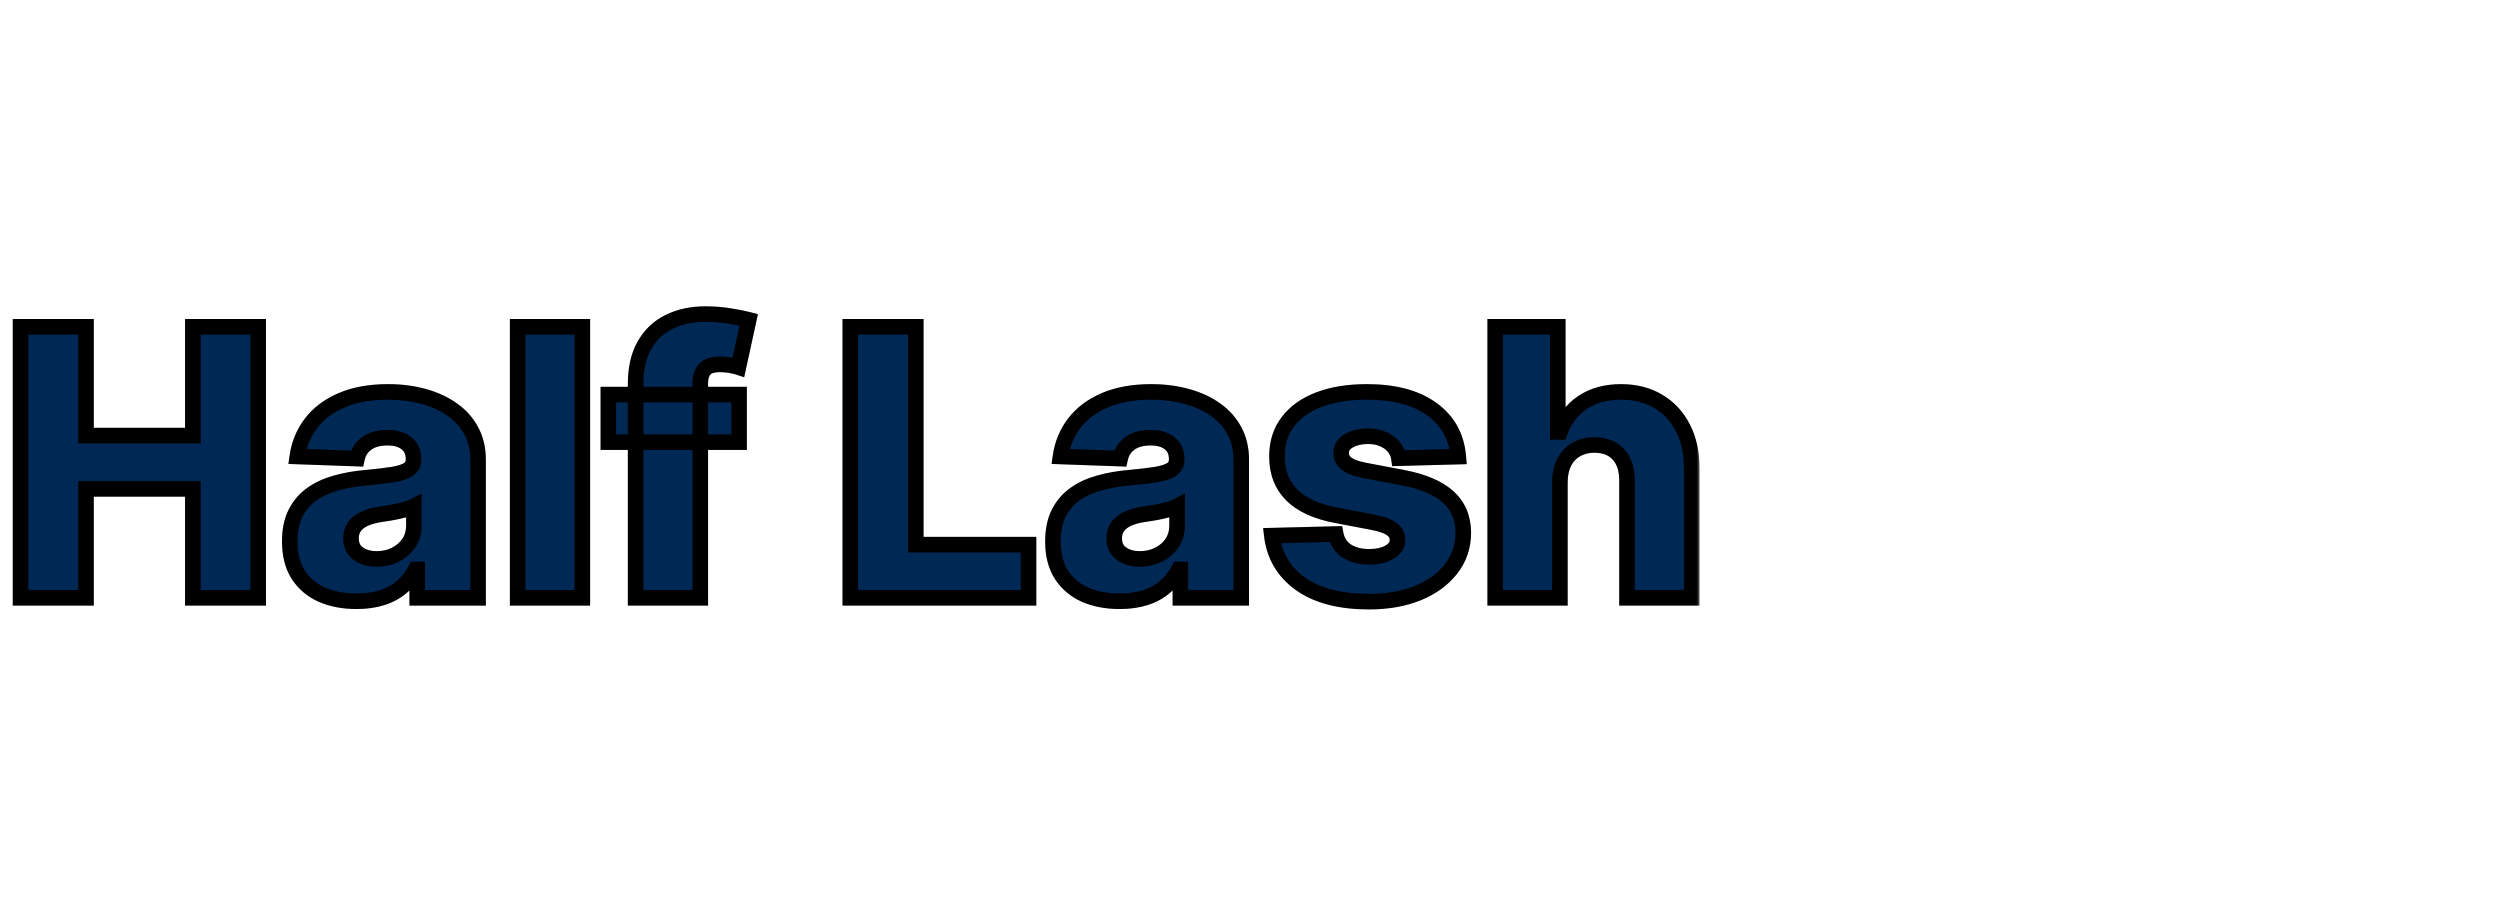 <svg width="322" height="117" viewBox="0 0 322 117" fill="none" xmlns="http://www.w3.org/2000/svg">
<g clip-path="url(#clip0_122_30)">
<rect width="322" height="117" fill="white"/>
<g filter="url(#filter0_dd_122_30)">
<mask id="path-1-outside-1_122_30" maskUnits="userSpaceOnUse" x="1" y="31" width="218" height="40" fill="black">
<rect fill="white" x="1" y="31" width="218" height="40"/>
<path d="M2.642 69V34.091H11.079V48.102H24.835V34.091H33.256V69H24.835V54.972H11.079V69H2.642ZM45.929 69.443C44.258 69.443 42.776 69.165 41.48 68.608C40.196 68.04 39.179 67.188 38.429 66.051C37.69 64.903 37.321 63.466 37.321 61.739C37.321 60.284 37.577 59.057 38.088 58.057C38.599 57.057 39.304 56.244 40.202 55.619C41.099 54.994 42.133 54.523 43.304 54.205C44.474 53.875 45.724 53.653 47.054 53.54C48.543 53.403 49.742 53.261 50.651 53.114C51.56 52.955 52.219 52.733 52.628 52.449C53.048 52.153 53.258 51.739 53.258 51.205V51.119C53.258 50.244 52.957 49.568 52.355 49.091C51.753 48.614 50.94 48.375 49.918 48.375C48.815 48.375 47.929 48.614 47.258 49.091C46.588 49.568 46.162 50.227 45.98 51.068L38.293 50.795C38.52 49.205 39.105 47.784 40.048 46.534C41.003 45.273 42.31 44.284 43.969 43.568C45.639 42.841 47.645 42.477 49.986 42.477C51.656 42.477 53.196 42.676 54.605 43.074C56.014 43.46 57.242 44.028 58.287 44.778C59.332 45.517 60.139 46.426 60.707 47.506C61.287 48.585 61.577 49.818 61.577 51.205V69H53.736V65.352H53.531C53.065 66.239 52.469 66.989 51.742 67.602C51.026 68.216 50.179 68.676 49.202 68.983C48.236 69.29 47.145 69.443 45.929 69.443ZM48.503 63.989C49.401 63.989 50.207 63.807 50.923 63.443C51.651 63.08 52.23 62.58 52.662 61.943C53.094 61.295 53.31 60.545 53.31 59.693V57.205C53.071 57.33 52.781 57.443 52.44 57.545C52.111 57.648 51.747 57.744 51.349 57.835C50.952 57.926 50.543 58.006 50.122 58.074C49.702 58.142 49.298 58.205 48.912 58.261C48.128 58.386 47.457 58.58 46.901 58.841C46.355 59.102 45.935 59.443 45.639 59.864C45.355 60.273 45.213 60.761 45.213 61.33C45.213 62.193 45.52 62.852 46.133 63.307C46.758 63.761 47.548 63.989 48.503 63.989ZM75.008 34.091V69H66.673V34.091H75.008ZM95.195 42.818V48.955H78.354V42.818H95.195ZM81.865 69V41.489C81.865 39.466 82.246 37.79 83.007 36.46C83.769 35.119 84.825 34.119 86.178 33.46C87.53 32.79 89.092 32.455 90.865 32.455C92.024 32.455 93.115 32.545 94.138 32.727C95.172 32.898 95.939 33.051 96.439 33.188L95.109 39.29C94.803 39.188 94.428 39.102 93.984 39.034C93.553 38.966 93.144 38.932 92.757 38.932C91.78 38.932 91.109 39.148 90.746 39.58C90.382 40.011 90.2 40.602 90.2 41.352V69H81.865ZM109.517 69V34.091H117.955V62.148H132.477V69H109.517ZM144.226 69.443C142.555 69.443 141.072 69.165 139.777 68.608C138.493 68.04 137.476 67.188 136.726 66.051C135.987 64.903 135.618 63.466 135.618 61.739C135.618 60.284 135.874 59.057 136.385 58.057C136.896 57.057 137.601 56.244 138.499 55.619C139.396 54.994 140.43 54.523 141.601 54.205C142.771 53.875 144.021 53.653 145.351 53.54C146.839 53.403 148.038 53.261 148.947 53.114C149.857 52.955 150.516 52.733 150.925 52.449C151.345 52.153 151.555 51.739 151.555 51.205V51.119C151.555 50.244 151.254 49.568 150.652 49.091C150.05 48.614 149.237 48.375 148.214 48.375C147.112 48.375 146.226 48.614 145.555 49.091C144.885 49.568 144.459 50.227 144.277 51.068L136.589 50.795C136.817 49.205 137.402 47.784 138.345 46.534C139.3 45.273 140.607 44.284 142.266 43.568C143.936 42.841 145.942 42.477 148.283 42.477C149.953 42.477 151.493 42.676 152.902 43.074C154.311 43.46 155.538 44.028 156.584 44.778C157.629 45.517 158.436 46.426 159.004 47.506C159.584 48.585 159.874 49.818 159.874 51.205V69H152.033V65.352H151.828C151.362 66.239 150.766 66.989 150.038 67.602C149.322 68.216 148.476 68.676 147.499 68.983C146.533 69.29 145.442 69.443 144.226 69.443ZM146.8 63.989C147.697 63.989 148.504 63.807 149.22 63.443C149.947 63.08 150.527 62.58 150.959 61.943C151.391 61.295 151.607 60.545 151.607 59.693V57.205C151.368 57.33 151.078 57.443 150.737 57.545C150.408 57.648 150.044 57.744 149.646 57.835C149.249 57.926 148.839 58.006 148.419 58.074C147.999 58.142 147.595 58.205 147.209 58.261C146.425 58.386 145.754 58.58 145.197 58.841C144.652 59.102 144.232 59.443 143.936 59.864C143.652 60.273 143.51 60.761 143.51 61.33C143.51 62.193 143.817 62.852 144.43 63.307C145.055 63.761 145.845 63.989 146.8 63.989ZM187.828 50.812L180.175 51.017C180.095 50.472 179.879 49.989 179.527 49.568C179.175 49.136 178.714 48.801 178.146 48.562C177.589 48.312 176.942 48.188 176.203 48.188C175.237 48.188 174.413 48.381 173.732 48.767C173.061 49.153 172.732 49.676 172.743 50.335C172.732 50.847 172.936 51.29 173.357 51.665C173.788 52.04 174.555 52.341 175.658 52.568L180.703 53.523C183.317 54.023 185.26 54.852 186.533 56.011C187.817 57.17 188.464 58.705 188.476 60.614C188.464 62.409 187.93 63.972 186.874 65.301C185.828 66.631 184.396 67.665 182.578 68.403C180.76 69.131 178.68 69.494 176.339 69.494C172.601 69.494 169.652 68.727 167.493 67.193C165.345 65.648 164.118 63.58 163.811 60.989L172.044 60.784C172.226 61.739 172.697 62.466 173.459 62.966C174.22 63.466 175.192 63.716 176.374 63.716C177.442 63.716 178.311 63.517 178.982 63.119C179.652 62.722 179.993 62.193 180.004 61.534C179.993 60.943 179.732 60.472 179.22 60.119C178.709 59.756 177.908 59.472 176.817 59.267L172.249 58.398C169.624 57.92 167.669 57.04 166.385 55.756C165.101 54.46 164.464 52.812 164.476 50.812C164.464 49.062 164.93 47.568 165.874 46.33C166.817 45.08 168.158 44.125 169.896 43.466C171.635 42.807 173.686 42.477 176.05 42.477C179.595 42.477 182.391 43.222 184.436 44.71C186.482 46.188 187.612 48.222 187.828 50.812ZM200.915 54.068V69H192.58V34.091H200.642V47.625H200.932C201.523 46.011 202.489 44.75 203.83 43.841C205.182 42.932 206.835 42.477 208.79 42.477C210.631 42.477 212.233 42.886 213.597 43.705C214.96 44.511 216.017 45.653 216.767 47.131C217.528 48.608 217.903 50.335 217.892 52.312V69H209.557V53.949C209.568 52.494 209.205 51.358 208.466 50.54C207.727 49.722 206.688 49.312 205.347 49.312C204.472 49.312 203.699 49.506 203.028 49.892C202.369 50.267 201.852 50.807 201.477 51.511C201.114 52.216 200.926 53.068 200.915 54.068Z"/>
</mask>
<path d="M2.642 69V34.091H11.079V48.102H24.835V34.091H33.256V69H24.835V54.972H11.079V69H2.642ZM45.929 69.443C44.258 69.443 42.776 69.165 41.48 68.608C40.196 68.04 39.179 67.188 38.429 66.051C37.69 64.903 37.321 63.466 37.321 61.739C37.321 60.284 37.577 59.057 38.088 58.057C38.599 57.057 39.304 56.244 40.202 55.619C41.099 54.994 42.133 54.523 43.304 54.205C44.474 53.875 45.724 53.653 47.054 53.54C48.543 53.403 49.742 53.261 50.651 53.114C51.56 52.955 52.219 52.733 52.628 52.449C53.048 52.153 53.258 51.739 53.258 51.205V51.119C53.258 50.244 52.957 49.568 52.355 49.091C51.753 48.614 50.94 48.375 49.918 48.375C48.815 48.375 47.929 48.614 47.258 49.091C46.588 49.568 46.162 50.227 45.98 51.068L38.293 50.795C38.52 49.205 39.105 47.784 40.048 46.534C41.003 45.273 42.31 44.284 43.969 43.568C45.639 42.841 47.645 42.477 49.986 42.477C51.656 42.477 53.196 42.676 54.605 43.074C56.014 43.46 57.242 44.028 58.287 44.778C59.332 45.517 60.139 46.426 60.707 47.506C61.287 48.585 61.577 49.818 61.577 51.205V69H53.736V65.352H53.531C53.065 66.239 52.469 66.989 51.742 67.602C51.026 68.216 50.179 68.676 49.202 68.983C48.236 69.29 47.145 69.443 45.929 69.443ZM48.503 63.989C49.401 63.989 50.207 63.807 50.923 63.443C51.651 63.08 52.23 62.58 52.662 61.943C53.094 61.295 53.31 60.545 53.31 59.693V57.205C53.071 57.33 52.781 57.443 52.44 57.545C52.111 57.648 51.747 57.744 51.349 57.835C50.952 57.926 50.543 58.006 50.122 58.074C49.702 58.142 49.298 58.205 48.912 58.261C48.128 58.386 47.457 58.58 46.901 58.841C46.355 59.102 45.935 59.443 45.639 59.864C45.355 60.273 45.213 60.761 45.213 61.33C45.213 62.193 45.52 62.852 46.133 63.307C46.758 63.761 47.548 63.989 48.503 63.989ZM75.008 34.091V69H66.673V34.091H75.008ZM95.195 42.818V48.955H78.354V42.818H95.195ZM81.865 69V41.489C81.865 39.466 82.246 37.79 83.007 36.46C83.769 35.119 84.825 34.119 86.178 33.46C87.53 32.79 89.092 32.455 90.865 32.455C92.024 32.455 93.115 32.545 94.138 32.727C95.172 32.898 95.939 33.051 96.439 33.188L95.109 39.29C94.803 39.188 94.428 39.102 93.984 39.034C93.553 38.966 93.144 38.932 92.757 38.932C91.78 38.932 91.109 39.148 90.746 39.58C90.382 40.011 90.2 40.602 90.2 41.352V69H81.865ZM109.517 69V34.091H117.955V62.148H132.477V69H109.517ZM144.226 69.443C142.555 69.443 141.072 69.165 139.777 68.608C138.493 68.04 137.476 67.188 136.726 66.051C135.987 64.903 135.618 63.466 135.618 61.739C135.618 60.284 135.874 59.057 136.385 58.057C136.896 57.057 137.601 56.244 138.499 55.619C139.396 54.994 140.43 54.523 141.601 54.205C142.771 53.875 144.021 53.653 145.351 53.54C146.839 53.403 148.038 53.261 148.947 53.114C149.857 52.955 150.516 52.733 150.925 52.449C151.345 52.153 151.555 51.739 151.555 51.205V51.119C151.555 50.244 151.254 49.568 150.652 49.091C150.05 48.614 149.237 48.375 148.214 48.375C147.112 48.375 146.226 48.614 145.555 49.091C144.885 49.568 144.459 50.227 144.277 51.068L136.589 50.795C136.817 49.205 137.402 47.784 138.345 46.534C139.3 45.273 140.607 44.284 142.266 43.568C143.936 42.841 145.942 42.477 148.283 42.477C149.953 42.477 151.493 42.676 152.902 43.074C154.311 43.46 155.538 44.028 156.584 44.778C157.629 45.517 158.436 46.426 159.004 47.506C159.584 48.585 159.874 49.818 159.874 51.205V69H152.033V65.352H151.828C151.362 66.239 150.766 66.989 150.038 67.602C149.322 68.216 148.476 68.676 147.499 68.983C146.533 69.29 145.442 69.443 144.226 69.443ZM146.8 63.989C147.697 63.989 148.504 63.807 149.22 63.443C149.947 63.08 150.527 62.58 150.959 61.943C151.391 61.295 151.607 60.545 151.607 59.693V57.205C151.368 57.33 151.078 57.443 150.737 57.545C150.408 57.648 150.044 57.744 149.646 57.835C149.249 57.926 148.839 58.006 148.419 58.074C147.999 58.142 147.595 58.205 147.209 58.261C146.425 58.386 145.754 58.58 145.197 58.841C144.652 59.102 144.232 59.443 143.936 59.864C143.652 60.273 143.51 60.761 143.51 61.33C143.51 62.193 143.817 62.852 144.43 63.307C145.055 63.761 145.845 63.989 146.8 63.989ZM187.828 50.812L180.175 51.017C180.095 50.472 179.879 49.989 179.527 49.568C179.175 49.136 178.714 48.801 178.146 48.562C177.589 48.312 176.942 48.188 176.203 48.188C175.237 48.188 174.413 48.381 173.732 48.767C173.061 49.153 172.732 49.676 172.743 50.335C172.732 50.847 172.936 51.29 173.357 51.665C173.788 52.04 174.555 52.341 175.658 52.568L180.703 53.523C183.317 54.023 185.26 54.852 186.533 56.011C187.817 57.17 188.464 58.705 188.476 60.614C188.464 62.409 187.93 63.972 186.874 65.301C185.828 66.631 184.396 67.665 182.578 68.403C180.76 69.131 178.68 69.494 176.339 69.494C172.601 69.494 169.652 68.727 167.493 67.193C165.345 65.648 164.118 63.58 163.811 60.989L172.044 60.784C172.226 61.739 172.697 62.466 173.459 62.966C174.22 63.466 175.192 63.716 176.374 63.716C177.442 63.716 178.311 63.517 178.982 63.119C179.652 62.722 179.993 62.193 180.004 61.534C179.993 60.943 179.732 60.472 179.22 60.119C178.709 59.756 177.908 59.472 176.817 59.267L172.249 58.398C169.624 57.92 167.669 57.04 166.385 55.756C165.101 54.46 164.464 52.812 164.476 50.812C164.464 49.062 164.93 47.568 165.874 46.33C166.817 45.08 168.158 44.125 169.896 43.466C171.635 42.807 173.686 42.477 176.05 42.477C179.595 42.477 182.391 43.222 184.436 44.71C186.482 46.188 187.612 48.222 187.828 50.812ZM200.915 54.068V69H192.58V34.091H200.642V47.625H200.932C201.523 46.011 202.489 44.75 203.83 43.841C205.182 42.932 206.835 42.477 208.79 42.477C210.631 42.477 212.233 42.886 213.597 43.705C214.96 44.511 216.017 45.653 216.767 47.131C217.528 48.608 217.903 50.335 217.892 52.312V69H209.557V53.949C209.568 52.494 209.205 51.358 208.466 50.54C207.727 49.722 206.688 49.312 205.347 49.312C204.472 49.312 203.699 49.506 203.028 49.892C202.369 50.267 201.852 50.807 201.477 51.511C201.114 52.216 200.926 53.068 200.915 54.068Z" fill="#002855"/>
<path d="M2.642 69H1.642V70H2.642V69ZM2.642 34.091V33.091H1.642V34.091H2.642ZM11.079 34.091H12.079V33.091H11.079V34.091ZM11.079 48.102H10.079V49.102H11.079V48.102ZM24.835 48.102V49.102H25.835V48.102H24.835ZM24.835 34.091V33.091H23.835V34.091H24.835ZM33.256 34.091H34.256V33.091H33.256V34.091ZM33.256 69V70H34.256V69H33.256ZM24.835 69H23.835V70H24.835V69ZM24.835 54.972H25.835V53.972H24.835V54.972ZM11.079 54.972V53.972H10.079V54.972H11.079ZM11.079 69V70H12.079V69H11.079ZM3.642 69V34.091H1.642V69H3.642ZM2.642 35.091H11.079V33.091H2.642V35.091ZM10.079 34.091V48.102H12.079V34.091H10.079ZM11.079 49.102H24.835V47.102H11.079V49.102ZM25.835 48.102V34.091H23.835V48.102H25.835ZM24.835 35.091H33.256V33.091H24.835V35.091ZM32.256 34.091V69H34.256V34.091H32.256ZM33.256 68H24.835V70H33.256V68ZM25.835 69V54.972H23.835V69H25.835ZM24.835 53.972H11.079V55.972H24.835V53.972ZM10.079 54.972V69H12.079V54.972H10.079ZM11.079 68H2.642V70H11.079V68ZM41.48 68.608L41.075 69.522L41.085 69.527L41.48 68.608ZM38.429 66.051L37.588 66.592L37.594 66.602L38.429 66.051ZM38.088 58.057L37.198 57.602L37.198 57.602L38.088 58.057ZM40.202 55.619L40.773 56.44L40.773 56.44L40.202 55.619ZM43.304 54.205L43.566 55.17L43.575 55.167L43.304 54.205ZM47.054 53.54L47.139 54.536L47.145 54.536L47.054 53.54ZM50.651 53.114L50.811 54.101L50.823 54.099L50.651 53.114ZM52.628 52.449L53.198 53.27L53.203 53.267L52.628 52.449ZM52.355 49.091L52.976 48.307L52.976 48.307L52.355 49.091ZM47.258 49.091L46.679 48.276L46.679 48.276L47.258 49.091ZM45.98 51.068L45.945 52.068L46.781 52.097L46.958 51.279L45.98 51.068ZM38.293 50.795L37.303 50.654L37.145 51.755L38.257 51.795L38.293 50.795ZM40.048 46.534L39.251 45.931L39.25 45.932L40.048 46.534ZM43.969 43.568L44.365 44.486L44.368 44.485L43.969 43.568ZM54.605 43.074L54.334 44.036L54.341 44.038L54.605 43.074ZM58.287 44.778L57.704 45.591L57.71 45.595L58.287 44.778ZM60.707 47.506L59.822 47.971L59.826 47.979L60.707 47.506ZM61.577 69V70H62.577V69H61.577ZM53.736 69H52.736V70H53.736V69ZM53.736 65.352H54.736V64.352H53.736V65.352ZM53.531 65.352V64.352H52.927L52.646 64.887L53.531 65.352ZM51.742 67.602L51.097 66.838L51.091 66.843L51.742 67.602ZM49.202 68.983L48.902 68.029L48.899 68.03L49.202 68.983ZM50.923 63.443L50.476 62.549L50.47 62.552L50.923 63.443ZM52.662 61.943L53.489 62.505L53.494 62.498L52.662 61.943ZM53.31 57.205H54.31V55.552L52.846 56.319L53.31 57.205ZM52.44 57.545L52.153 56.588L52.144 56.59L52.44 57.545ZM50.122 58.074L50.282 59.061L50.282 59.061L50.122 58.074ZM48.912 58.261L48.766 57.272L48.755 57.274L48.912 58.261ZM46.901 58.841L46.476 57.936L46.468 57.939L46.901 58.841ZM45.639 59.864L44.821 59.289L44.818 59.293L45.639 59.864ZM46.133 63.307L45.538 64.11L45.545 64.116L46.133 63.307ZM45.929 68.443C44.37 68.443 43.025 68.183 41.875 67.689L41.085 69.527C42.526 70.146 44.147 70.443 45.929 70.443V68.443ZM41.885 67.694C40.77 67.2 39.905 66.472 39.264 65.5L37.594 66.602C38.453 67.903 39.622 68.879 41.075 69.522L41.885 67.694ZM39.27 65.51C38.66 64.561 38.321 63.325 38.321 61.739H36.321C36.321 63.607 36.721 65.245 37.588 66.592L39.27 65.51ZM38.321 61.739C38.321 60.397 38.557 59.336 38.978 58.512L37.198 57.602C36.596 58.778 36.321 60.171 36.321 61.739H38.321ZM38.978 58.512C39.417 57.654 40.014 56.969 40.773 56.44L39.63 54.799C38.594 55.52 37.782 56.459 37.198 57.602L38.978 58.512ZM40.773 56.44C41.567 55.887 42.494 55.461 43.566 55.169L43.042 53.24C41.773 53.584 40.632 54.102 39.63 54.799L40.773 56.44ZM43.575 55.167C44.679 54.856 45.867 54.645 47.139 54.536L46.969 52.543C45.582 52.662 44.27 52.894 43.033 53.242L43.575 55.167ZM47.145 54.536C48.645 54.398 49.869 54.254 50.811 54.101L50.49 52.127C49.614 52.269 48.441 52.409 46.963 52.544L47.145 54.536ZM50.823 54.099C51.773 53.932 52.607 53.681 53.198 53.27L52.057 51.627C51.83 51.785 51.346 51.977 50.478 52.129L50.823 54.099ZM53.203 53.267C53.902 52.776 54.258 52.049 54.258 51.205H52.258C52.258 51.428 52.195 51.531 52.053 51.631L53.203 53.267ZM54.258 51.205V51.119H52.258V51.205H54.258ZM54.258 51.119C54.258 49.987 53.853 49.002 52.976 48.307L51.734 49.875C52.062 50.134 52.258 50.502 52.258 51.119H54.258ZM52.976 48.307C52.146 47.65 51.091 47.375 49.918 47.375V49.375C50.789 49.375 51.359 49.578 51.734 49.875L52.976 48.307ZM49.918 47.375C48.677 47.375 47.567 47.644 46.679 48.276L47.839 49.906C48.291 49.584 48.954 49.375 49.918 49.375V47.375ZM46.679 48.276C45.795 48.905 45.235 49.785 45.003 50.857L46.958 51.279C47.089 50.67 47.381 50.231 47.839 49.906L46.679 48.276ZM46.016 50.069L38.328 49.796L38.257 51.795L45.945 52.068L46.016 50.069ZM39.283 50.937C39.487 49.509 40.008 48.248 40.847 47.136L39.25 45.932C38.202 47.32 37.553 48.9 37.303 50.654L39.283 50.937ZM40.846 47.138C41.682 46.033 42.842 45.144 44.365 44.486L43.573 42.65C41.778 43.425 40.324 44.513 39.251 45.931L40.846 47.138ZM44.368 44.485C45.882 43.826 47.745 43.477 49.986 43.477V41.477C47.545 41.477 45.396 41.856 43.57 42.651L44.368 44.485ZM49.986 43.477C51.577 43.477 53.024 43.667 54.334 44.036L54.877 42.111C53.368 41.686 51.735 41.477 49.986 41.477V43.477ZM54.341 44.038C55.651 44.398 56.767 44.919 57.704 45.591L58.87 43.966C57.716 43.138 56.378 42.523 54.87 42.109L54.341 44.038ZM57.71 45.595C58.633 46.247 59.331 47.038 59.822 47.971L61.592 47.04C60.947 45.814 60.032 44.787 58.864 43.962L57.71 45.595ZM59.826 47.979C60.318 48.895 60.577 49.961 60.577 51.205H62.577C62.577 49.675 62.256 48.276 61.589 47.033L59.826 47.979ZM60.577 51.205V69H62.577V51.205H60.577ZM61.577 68H53.736V70H61.577V68ZM54.736 69V65.352H52.736V69H54.736ZM53.736 64.352H53.531V66.352H53.736V64.352ZM52.646 64.887C52.237 65.665 51.72 66.312 51.097 66.838L52.386 68.367C53.217 67.665 53.894 66.812 54.416 65.818L52.646 64.887ZM51.091 66.843C50.486 67.361 49.762 67.759 48.902 68.029L49.501 69.937C50.596 69.593 51.565 69.071 52.392 68.362L51.091 66.843ZM48.899 68.03C48.048 68.3 47.062 68.443 45.929 68.443V70.443C47.228 70.443 48.423 70.279 49.504 69.936L48.899 68.03ZM48.503 64.989C49.539 64.989 50.504 64.778 51.376 64.335L50.47 62.552C49.911 62.836 49.262 62.989 48.503 62.989V64.989ZM51.37 64.338C52.242 63.902 52.956 63.291 53.489 62.505L51.834 61.382C51.504 61.868 51.059 62.257 50.476 62.549L51.37 64.338ZM53.494 62.498C54.046 61.67 54.31 60.723 54.31 59.693H52.31C52.31 60.367 52.142 60.92 51.83 61.389L53.494 62.498ZM54.31 59.693V57.205H52.31V59.693H54.31ZM52.846 56.319C52.678 56.407 52.451 56.498 52.153 56.588L52.728 58.503C53.111 58.388 53.464 58.253 53.774 58.09L52.846 56.319ZM52.144 56.59C51.843 56.684 51.504 56.774 51.127 56.86L51.572 58.81C51.99 58.715 52.379 58.611 52.737 58.501L52.144 56.59ZM51.127 56.86C50.751 56.946 50.362 57.022 49.962 57.087L50.282 59.061C50.723 58.989 51.153 58.906 51.572 58.81L51.127 56.86ZM49.962 57.087C49.546 57.154 49.148 57.216 48.766 57.272L49.057 59.251C49.449 59.193 49.857 59.13 50.282 59.061L49.962 57.087ZM48.755 57.274C47.903 57.41 47.138 57.625 46.476 57.936L47.325 59.746C47.777 59.534 48.352 59.363 49.069 59.249L48.755 57.274ZM46.468 57.939C45.796 58.261 45.231 58.705 44.821 59.289L46.457 60.439C46.638 60.181 46.914 59.943 47.333 59.743L46.468 57.939ZM44.818 59.293C44.402 59.893 44.213 60.587 44.213 61.33H46.213C46.213 60.935 46.309 60.653 46.461 60.434L44.818 59.293ZM44.213 61.33C44.213 62.462 44.634 63.441 45.538 64.11L46.729 62.503C46.406 62.264 46.213 61.924 46.213 61.33H44.213ZM45.545 64.116C46.378 64.721 47.387 64.989 48.503 64.989V62.989C47.709 62.989 47.139 62.802 46.722 62.498L45.545 64.116ZM75.008 34.091H76.008V33.091H75.008V34.091ZM75.008 69V70H76.008V69H75.008ZM66.673 69H65.673V70H66.673V69ZM66.673 34.091V33.091H65.673V34.091H66.673ZM74.008 34.091V69H76.008V34.091H74.008ZM75.008 68H66.673V70H75.008V68ZM67.673 69V34.091H65.673V69H67.673ZM66.673 35.091H75.008V33.091H66.673V35.091ZM95.195 42.818H96.195V41.818H95.195V42.818ZM95.195 48.955V49.955H96.195V48.955H95.195ZM78.354 48.955H77.354V49.955H78.354V48.955ZM78.354 42.818V41.818H77.354V42.818H78.354ZM81.865 69H80.865V70H81.865V69ZM83.007 36.46L83.875 36.957L83.877 36.954L83.007 36.46ZM86.178 33.46L86.616 34.359L86.622 34.356L86.178 33.46ZM94.138 32.727L93.963 33.712L93.975 33.714L94.138 32.727ZM96.439 33.188L97.416 33.4L97.618 32.473L96.702 32.223L96.439 33.188ZM95.109 39.29L94.793 40.239L95.849 40.591L96.087 39.503L95.109 39.29ZM93.984 39.034L93.828 40.022L93.832 40.023L93.984 39.034ZM90.746 39.58L91.511 40.224L91.511 40.224L90.746 39.58ZM90.2 69V70H91.2V69H90.2ZM94.195 42.818V48.955H96.195V42.818H94.195ZM95.195 47.955H78.354V49.955H95.195V47.955ZM79.354 48.955V42.818H77.354V48.955H79.354ZM78.354 43.818H95.195V41.818H78.354V43.818ZM82.865 69V41.489H80.865V69H82.865ZM82.865 41.489C82.865 39.586 83.224 38.094 83.875 36.957L82.139 35.963C81.268 37.485 80.865 39.346 80.865 41.489H82.865ZM83.877 36.954C84.541 35.784 85.45 34.928 86.616 34.359L85.739 32.561C84.201 33.311 82.996 34.455 82.138 35.967L83.877 36.954ZM86.622 34.356C87.814 33.765 89.22 33.455 90.865 33.455V31.454C88.965 31.454 87.246 31.814 85.733 32.564L86.622 34.356ZM90.865 33.455C91.972 33.455 93.004 33.541 93.963 33.712L94.313 31.743C93.226 31.549 92.076 31.454 90.865 31.454V33.455ZM93.975 33.714C95.002 33.883 95.728 34.03 96.176 34.152L96.702 32.223C96.15 32.072 95.341 31.912 94.3 31.741L93.975 33.714ZM95.462 32.975L94.132 39.077L96.087 39.503L97.416 33.4L95.462 32.975ZM95.426 38.341C95.049 38.216 94.616 38.12 94.136 38.046L93.832 40.023C94.239 40.085 94.556 40.159 94.793 40.239L95.426 38.341ZM94.14 38.046C93.663 37.971 93.202 37.932 92.757 37.932V39.932C93.085 39.932 93.442 39.961 93.828 40.022L94.14 38.046ZM92.757 37.932C91.691 37.932 90.636 38.157 89.981 38.935L91.511 40.224C91.583 40.138 91.869 39.932 92.757 39.932V37.932ZM89.981 38.935C89.422 39.599 89.2 40.445 89.2 41.352H91.2C91.2 40.76 91.343 40.423 91.511 40.224L89.981 38.935ZM89.2 41.352V69H91.2V41.352H89.2ZM90.2 68H81.865V70H90.2V68ZM109.517 69H108.517V70H109.517V69ZM109.517 34.091V33.091H108.517V34.091H109.517ZM117.955 34.091H118.955V33.091H117.955V34.091ZM117.955 62.148H116.955V63.148H117.955V62.148ZM132.477 62.148H133.477V61.148H132.477V62.148ZM132.477 69V70H133.477V69H132.477ZM110.517 69V34.091H108.517V69H110.517ZM109.517 35.091H117.955V33.091H109.517V35.091ZM116.955 34.091V62.148H118.955V34.091H116.955ZM117.955 63.148H132.477V61.148H117.955V63.148ZM131.477 62.148V69H133.477V62.148H131.477ZM132.477 68H109.517V70H132.477V68ZM139.777 68.608L139.372 69.522L139.382 69.527L139.777 68.608ZM136.726 66.051L135.885 66.592L135.891 66.602L136.726 66.051ZM136.385 58.057L135.495 57.602L135.495 57.602L136.385 58.057ZM138.499 55.619L139.07 56.44L139.07 56.44L138.499 55.619ZM141.601 54.205L141.863 55.17L141.872 55.167L141.601 54.205ZM145.351 53.54L145.436 54.536L145.442 54.536L145.351 53.54ZM148.947 53.114L149.108 54.101L149.12 54.099L148.947 53.114ZM150.925 52.449L151.495 53.27L151.5 53.267L150.925 52.449ZM150.652 49.091L151.273 48.307L151.273 48.307L150.652 49.091ZM145.555 49.091L144.975 48.276L144.975 48.276L145.555 49.091ZM144.277 51.068L144.242 52.068L145.078 52.097L145.254 51.279L144.277 51.068ZM136.589 50.795L135.6 50.654L135.442 51.755L136.554 51.795L136.589 50.795ZM138.345 46.534L137.548 45.931L137.547 45.932L138.345 46.534ZM142.266 43.568L142.662 44.486L142.665 44.485L142.266 43.568ZM152.902 43.074L152.63 44.036L152.638 44.038L152.902 43.074ZM156.584 44.778L156.001 45.591L156.007 45.595L156.584 44.778ZM159.004 47.506L158.119 47.971L158.123 47.979L159.004 47.506ZM159.874 69V70H160.874V69H159.874ZM152.033 69H151.033V70H152.033V69ZM152.033 65.352H153.033V64.352H152.033V65.352ZM151.828 65.352V64.352H151.224L150.943 64.887L151.828 65.352ZM150.038 67.602L149.393 66.838L149.388 66.843L150.038 67.602ZM147.499 68.983L147.199 68.029L147.196 68.03L147.499 68.983ZM149.22 63.443L148.773 62.549L148.767 62.552L149.22 63.443ZM150.959 61.943L151.786 62.505L151.791 62.498L150.959 61.943ZM151.607 57.205H152.607V55.552L151.143 56.319L151.607 57.205ZM150.737 57.545L150.45 56.588L150.441 56.59L150.737 57.545ZM148.419 58.074L148.579 59.061L148.579 59.061L148.419 58.074ZM147.209 58.261L147.063 57.272L147.051 57.274L147.209 58.261ZM145.197 58.841L144.773 57.936L144.765 57.939L145.197 58.841ZM143.936 59.864L143.118 59.289L143.115 59.293L143.936 59.864ZM144.43 63.307L143.835 64.11L143.842 64.116L144.43 63.307ZM144.226 68.443C142.667 68.443 141.322 68.183 140.172 67.689L139.382 69.527C140.823 70.146 142.444 70.443 144.226 70.443V68.443ZM140.182 67.694C139.067 67.2 138.201 66.472 137.56 65.5L135.891 66.602C136.75 67.903 137.919 68.879 139.372 69.522L140.182 67.694ZM137.567 65.51C136.956 64.561 136.618 63.325 136.618 61.739H134.618C134.618 63.607 135.018 65.245 135.885 66.592L137.567 65.51ZM136.618 61.739C136.618 60.397 136.854 59.336 137.275 58.512L135.495 57.602C134.893 58.778 134.618 60.171 134.618 61.739H136.618ZM137.275 58.512C137.714 57.654 138.311 56.969 139.07 56.44L137.927 54.799C136.891 55.52 136.079 56.459 135.495 57.602L137.275 58.512ZM139.07 56.44C139.864 55.887 140.791 55.461 141.863 55.169L141.339 53.24C140.07 53.584 138.929 54.102 137.927 54.799L139.07 56.44ZM141.872 55.167C142.976 54.856 144.163 54.645 145.436 54.536L145.266 52.543C143.879 52.662 142.567 52.894 141.33 53.242L141.872 55.167ZM145.442 54.536C146.942 54.398 148.166 54.254 149.108 54.101L148.787 52.127C147.911 52.269 146.737 52.409 145.26 52.544L145.442 54.536ZM149.12 54.099C150.07 53.932 150.904 53.681 151.495 53.27L150.354 51.627C150.127 51.785 149.643 51.977 148.775 52.129L149.12 54.099ZM151.5 53.267C152.199 52.776 152.555 52.049 152.555 51.205H150.555C150.555 51.428 150.492 51.531 150.35 51.631L151.5 53.267ZM152.555 51.205V51.119H150.555V51.205H152.555ZM152.555 51.119C152.555 49.987 152.15 49.002 151.273 48.307L150.031 49.875C150.359 50.134 150.555 50.502 150.555 51.119H152.555ZM151.273 48.307C150.443 47.65 149.388 47.375 148.214 47.375V49.375C149.086 49.375 149.656 49.578 150.031 49.875L151.273 48.307ZM148.214 47.375C146.974 47.375 145.864 47.644 144.975 48.276L146.135 49.906C146.587 49.584 147.251 49.375 148.214 49.375V47.375ZM144.975 48.276C144.092 48.905 143.531 49.785 143.3 50.857L145.254 51.279C145.386 50.67 145.678 50.231 146.135 49.906L144.975 48.276ZM144.312 50.069L136.625 49.796L136.554 51.795L144.242 52.068L144.312 50.069ZM137.579 50.937C137.783 49.509 138.305 48.248 139.143 47.136L137.547 45.932C136.499 47.32 135.85 48.9 135.6 50.654L137.579 50.937ZM139.143 47.138C139.979 46.033 141.139 45.144 142.662 44.486L141.869 42.65C140.075 43.425 138.621 44.513 137.548 45.931L139.143 47.138ZM142.665 44.485C144.179 43.826 146.042 43.477 148.283 43.477V41.477C145.842 41.477 143.693 41.856 141.866 42.651L142.665 44.485ZM148.283 43.477C149.874 43.477 151.321 43.667 152.63 44.036L153.174 42.111C151.665 41.686 150.032 41.477 148.283 41.477V43.477ZM152.638 44.038C153.948 44.398 155.064 44.919 156.001 45.591L157.167 43.966C156.013 43.138 154.674 42.523 153.166 42.109L152.638 44.038ZM156.007 45.595C156.93 46.247 157.628 47.038 158.119 47.971L159.889 47.04C159.244 45.814 158.329 44.787 157.161 43.962L156.007 45.595ZM158.123 47.979C158.615 48.895 158.874 49.961 158.874 51.205H160.874C160.874 49.675 160.553 48.276 159.885 47.033L158.123 47.979ZM158.874 51.205V69H160.874V51.205H158.874ZM159.874 68H152.033V70H159.874V68ZM153.033 69V65.352H151.033V69H153.033ZM152.033 64.352H151.828V66.352H152.033V64.352ZM150.943 64.887C150.534 65.665 150.017 66.312 149.393 66.838L150.683 68.367C151.514 67.665 152.191 66.812 152.713 65.818L150.943 64.887ZM149.388 66.843C148.783 67.361 148.059 67.759 147.199 68.029L147.798 69.937C148.893 69.593 149.862 69.071 150.689 68.362L149.388 66.843ZM147.196 68.03C146.345 68.3 145.359 68.443 144.226 68.443V70.443C145.525 70.443 146.72 70.279 147.801 69.936L147.196 68.03ZM146.8 64.989C147.836 64.989 148.801 64.778 149.673 64.335L148.767 62.552C148.208 62.836 147.559 62.989 146.8 62.989V64.989ZM149.667 64.338C150.539 63.902 151.253 63.291 151.786 62.505L150.131 61.382C149.801 61.868 149.356 62.257 148.773 62.549L149.667 64.338ZM151.791 62.498C152.343 61.67 152.607 60.723 152.607 59.693H150.607C150.607 60.367 150.439 60.92 150.127 61.389L151.791 62.498ZM152.607 59.693V57.205H150.607V59.693H152.607ZM151.143 56.319C150.975 56.407 150.748 56.498 150.45 56.588L151.025 58.503C151.408 58.388 151.761 58.253 152.071 58.09L151.143 56.319ZM150.441 56.59C150.139 56.684 149.801 56.774 149.423 56.86L149.869 58.81C150.287 58.715 150.676 58.611 151.034 58.501L150.441 56.59ZM149.423 56.86C149.047 56.946 148.659 57.022 148.259 57.087L148.579 59.061C149.02 58.989 149.45 58.906 149.869 58.81L149.423 56.86ZM148.259 57.087C147.843 57.154 147.444 57.216 147.063 57.272L147.354 59.251C147.746 59.193 148.154 59.13 148.579 59.061L148.259 57.087ZM147.051 57.274C146.2 57.41 145.435 57.625 144.773 57.936L145.622 59.746C146.074 59.534 146.649 59.363 147.366 59.249L147.051 57.274ZM144.765 57.939C144.093 58.261 143.528 58.705 143.118 59.289L144.754 60.439C144.935 60.181 145.211 59.943 145.63 59.743L144.765 57.939ZM143.115 59.293C142.698 59.893 142.51 60.587 142.51 61.33H144.51C144.51 60.935 144.606 60.653 144.757 60.434L143.115 59.293ZM142.51 61.33C142.51 62.462 142.931 63.441 143.835 64.11L145.026 62.503C144.703 62.264 144.51 61.924 144.51 61.33H142.51ZM143.842 64.116C144.675 64.721 145.684 64.989 146.8 64.989V62.989C146.006 62.989 145.436 62.802 145.019 62.498L143.842 64.116ZM187.828 50.812L187.855 51.812L188.913 51.784L188.825 50.73L187.828 50.812ZM180.175 51.017L179.185 51.161L179.313 52.04L180.201 52.017L180.175 51.017ZM179.527 49.568L178.752 50.2L178.76 50.21L179.527 49.568ZM178.146 48.562L177.737 49.475L177.748 49.48L177.759 49.484L178.146 48.562ZM173.732 48.767L173.239 47.897L173.232 47.901L173.732 48.767ZM172.743 50.335L173.743 50.357L173.743 50.338L173.743 50.318L172.743 50.335ZM173.357 51.665L172.691 52.411L172.701 52.42L173.357 51.665ZM175.658 52.568L175.456 53.548L175.464 53.549L175.472 53.551L175.658 52.568ZM180.703 53.523L180.891 52.541L180.889 52.54L180.703 53.523ZM186.533 56.011L185.859 56.751L185.863 56.754L186.533 56.011ZM188.476 60.614L189.476 60.62L189.476 60.608L188.476 60.614ZM186.874 65.301L186.091 64.679L186.087 64.683L186.874 65.301ZM182.578 68.403L182.95 69.332L182.955 69.33L182.578 68.403ZM167.493 67.193L166.909 68.005L166.914 68.008L167.493 67.193ZM163.811 60.989L163.786 59.989L162.689 60.016L162.818 61.106L163.811 60.989ZM172.044 60.784L173.026 60.597L172.868 59.763L172.019 59.784L172.044 60.784ZM173.459 62.966L174.008 62.13L174.008 62.13L173.459 62.966ZM178.982 63.119L178.471 62.259L178.471 62.259L178.982 63.119ZM180.004 61.534L181.004 61.551L181.004 61.533L181.004 61.515L180.004 61.534ZM179.22 60.119L178.641 60.934L178.647 60.939L178.653 60.943L179.22 60.119ZM176.817 59.267L176.63 60.249L176.632 60.25L176.817 59.267ZM172.249 58.398L172.436 57.415L172.427 57.414L172.249 58.398ZM166.385 55.756L165.675 56.46L165.678 56.463L166.385 55.756ZM164.476 50.812L165.476 50.818L165.476 50.806L164.476 50.812ZM165.874 46.33L166.669 46.935L166.672 46.932L165.874 46.33ZM169.896 43.466L169.542 42.531L169.542 42.531L169.896 43.466ZM184.436 44.71L183.848 45.519L183.851 45.521L184.436 44.71ZM187.801 49.813L180.148 50.017L180.201 52.017L187.855 51.812L187.801 49.813ZM181.164 50.873C181.058 50.145 180.765 49.489 180.294 48.926L178.76 50.21C178.993 50.488 179.132 50.798 179.185 51.161L181.164 50.873ZM180.302 48.936C179.835 48.364 179.236 47.936 178.534 47.641L177.759 49.484C178.193 49.666 178.514 49.908 178.752 50.2L180.302 48.936ZM178.556 47.65C177.846 47.332 177.054 47.188 176.203 47.188V49.188C176.83 49.188 177.333 49.293 177.737 49.475L178.556 47.65ZM176.203 47.188C175.104 47.188 174.102 47.408 173.239 47.897L174.225 49.637C174.725 49.354 175.37 49.188 176.203 49.188V47.188ZM173.232 47.901C172.312 48.431 171.724 49.26 171.743 50.352L173.743 50.318C173.739 50.093 173.81 49.876 174.231 49.633L173.232 47.901ZM171.743 50.313C171.725 51.149 172.077 51.864 172.691 52.411L174.022 50.919C173.795 50.716 173.739 50.544 173.743 50.357L171.743 50.313ZM172.701 52.42C173.336 52.972 174.319 53.313 175.456 53.548L175.86 51.589C174.792 51.369 174.24 51.108 174.012 50.91L172.701 52.42ZM175.472 53.551L180.517 54.505L180.889 52.54L175.844 51.586L175.472 53.551ZM180.515 54.505C183.039 54.988 184.778 55.766 185.859 56.751L187.206 55.272C185.742 53.938 183.595 53.058 180.891 52.541L180.515 54.505ZM185.863 56.754C186.915 57.704 187.466 58.959 187.476 60.62L189.476 60.608C189.463 58.45 188.718 56.637 187.203 55.269L185.863 56.754ZM187.476 60.607C187.466 62.193 187 63.535 186.091 64.679L187.656 65.923C188.861 64.408 189.463 62.626 189.476 60.62L187.476 60.607ZM186.087 64.683C185.166 65.855 183.885 66.793 182.202 67.477L182.955 69.33C184.908 68.536 186.491 67.406 187.66 65.919L186.087 64.683ZM182.207 67.475C180.527 68.147 178.577 68.494 176.339 68.494V70.494C178.783 70.494 180.993 70.115 182.95 69.332L182.207 67.475ZM176.339 68.494C172.726 68.494 170.005 67.751 168.072 66.378L166.914 68.008C169.299 69.703 172.476 70.494 176.339 70.494V68.494ZM168.077 66.382C166.153 64.997 165.077 63.179 164.804 60.871L162.818 61.106C163.158 63.98 164.537 66.298 166.909 68.005L168.077 66.382ZM163.836 61.988L172.069 61.784L172.019 59.784L163.786 59.989L163.836 61.988ZM171.062 60.971C171.29 62.172 171.906 63.142 172.91 63.802L174.008 62.13C173.489 61.789 173.161 61.305 173.026 60.597L171.062 60.971ZM172.91 63.802C173.876 64.436 175.054 64.716 176.374 64.716V62.716C175.33 62.716 174.564 62.495 174.008 62.13L172.91 63.802ZM176.374 64.716C177.558 64.716 178.62 64.496 179.492 63.979L178.471 62.259C178.002 62.538 177.326 62.716 176.374 62.716V64.716ZM179.492 63.979C180.397 63.443 180.986 62.626 181.004 61.551L179.004 61.517C179 61.761 178.907 62.001 178.471 62.259L179.492 63.979ZM181.004 61.515C180.986 60.583 180.548 59.82 179.787 59.296L178.653 60.943C178.915 61.123 179 61.303 179.004 61.553L181.004 61.515ZM179.8 59.304C179.112 58.815 178.141 58.498 177.001 58.284L176.632 60.25C177.674 60.445 178.306 60.696 178.641 60.934L179.8 59.304ZM177.004 58.285L172.436 57.415L172.062 59.38L176.63 60.249L177.004 58.285ZM172.427 57.414C169.913 56.957 168.179 56.136 167.092 55.049L165.678 56.463C167.159 57.944 169.334 58.884 172.07 59.382L172.427 57.414ZM167.095 55.052C166.017 53.964 165.466 52.581 165.476 50.818L163.476 50.807C163.463 53.044 164.185 54.956 165.675 56.46L167.095 55.052ZM165.476 50.806C165.466 49.248 165.876 47.976 166.669 46.935L165.078 45.724C163.984 47.16 163.463 48.877 163.476 50.819L165.476 50.806ZM166.672 46.932C167.482 45.859 168.655 45.006 170.251 44.401L169.542 42.531C167.66 43.244 166.152 44.3 165.075 45.727L166.672 46.932ZM170.251 44.401C171.85 43.795 173.776 43.477 176.05 43.477V41.477C173.596 41.477 171.42 41.819 169.542 42.531L170.251 44.401ZM176.05 43.477C179.466 43.477 182.03 44.196 183.848 45.519L185.025 43.902C182.752 42.248 179.724 41.477 176.05 41.477V43.477ZM183.851 45.521C185.651 46.821 186.639 48.585 186.832 50.895L188.825 50.73C188.585 47.858 187.312 45.554 185.022 43.9L183.851 45.521ZM200.915 54.068L199.915 54.057V54.068H200.915ZM200.915 69V70H201.915V69H200.915ZM192.58 69H191.58V70H192.58V69ZM192.58 34.091V33.091H191.58V34.091H192.58ZM200.642 34.091H201.642V33.091H200.642V34.091ZM200.642 47.625H199.642V48.625H200.642V47.625ZM200.932 47.625V48.625H201.631L201.871 47.969L200.932 47.625ZM203.83 43.841L203.272 43.011L203.268 43.013L203.83 43.841ZM213.597 43.705L213.082 44.562L213.087 44.565L213.597 43.705ZM216.767 47.131L215.875 47.583L215.878 47.589L216.767 47.131ZM217.892 52.312L216.892 52.307V52.312H217.892ZM217.892 69V70H218.892V69H217.892ZM209.557 69H208.557V70H209.557V69ZM209.557 53.949L208.557 53.941V53.949H209.557ZM208.466 50.54L207.724 51.21L207.724 51.21L208.466 50.54ZM203.028 49.892L203.523 50.761L203.528 50.758L203.028 49.892ZM201.477 51.511L200.594 51.041L200.589 51.053L201.477 51.511ZM199.915 54.068V69H201.915V54.068H199.915ZM200.915 68H192.58V70H200.915V68ZM193.58 69V34.091H191.58V69H193.58ZM192.58 35.091H200.642V33.091H192.58V35.091ZM199.642 34.091V47.625H201.642V34.091H199.642ZM200.642 48.625H200.932V46.625H200.642V48.625ZM201.871 47.969C202.394 46.539 203.234 45.453 204.391 44.669L203.268 43.013C201.743 44.047 200.651 45.483 199.993 47.281L201.871 47.969ZM204.387 44.671C205.544 43.893 206.994 43.477 208.79 43.477V41.477C206.677 41.477 204.819 41.971 203.272 43.011L204.387 44.671ZM208.79 43.477C210.478 43.477 211.897 43.851 213.082 44.562L214.111 42.847C212.569 41.922 210.783 41.477 208.79 41.477V43.477ZM213.087 44.565C214.28 45.271 215.207 46.268 215.875 47.583L217.659 46.678C216.827 45.039 215.641 43.752 214.106 42.844L213.087 44.565ZM215.878 47.589C216.553 48.898 216.903 50.46 216.892 52.307L218.892 52.318C218.904 50.21 218.504 48.318 217.656 46.673L215.878 47.589ZM216.892 52.312V69H218.892V52.312H216.892ZM217.892 68H209.557V70H217.892V68ZM210.557 69V53.949H208.557V69H210.557ZM210.557 53.957C210.569 52.334 210.162 50.927 209.208 49.87L207.724 51.21C208.247 51.789 208.567 52.655 208.557 53.941L210.557 53.957ZM209.208 49.87C208.24 48.797 206.904 48.312 205.347 48.312V50.312C206.471 50.312 207.215 50.646 207.724 51.21L209.208 49.87ZM205.347 48.312C204.32 48.312 203.37 48.541 202.529 49.026L203.528 50.758C204.027 50.471 204.624 50.312 205.347 50.312V48.312ZM202.534 49.023C201.701 49.497 201.054 50.179 200.595 51.041L202.36 51.981C202.651 51.435 203.037 51.038 203.523 50.761L202.534 49.023ZM200.589 51.053C200.137 51.927 199.928 52.941 199.915 54.057L201.915 54.08C201.925 53.196 202.09 52.505 202.366 51.97L200.589 51.053Z" fill="black" mask="url(#path-1-outside-1_122_30)"/>
<path d="M2.642 69H1.642V70H2.642V69ZM2.642 34.091V33.091H1.642V34.091H2.642ZM11.079 34.091H12.079V33.091H11.079V34.091ZM11.079 48.102H10.079V49.102H11.079V48.102ZM24.835 48.102V49.102H25.835V48.102H24.835ZM24.835 34.091V33.091H23.835V34.091H24.835ZM33.256 34.091H34.256V33.091H33.256V34.091ZM33.256 69V70H34.256V69H33.256ZM24.835 69H23.835V70H24.835V69ZM24.835 54.972H25.835V53.972H24.835V54.972ZM11.079 54.972V53.972H10.079V54.972H11.079ZM11.079 69V70H12.079V69H11.079ZM3.642 69V34.091H1.642V69H3.642ZM2.642 35.091H11.079V33.091H2.642V35.091ZM10.079 34.091V48.102H12.079V34.091H10.079ZM11.079 49.102H24.835V47.102H11.079V49.102ZM25.835 48.102V34.091H23.835V48.102H25.835ZM24.835 35.091H33.256V33.091H24.835V35.091ZM32.256 34.091V69H34.256V34.091H32.256ZM33.256 68H24.835V70H33.256V68ZM25.835 69V54.972H23.835V69H25.835ZM24.835 53.972H11.079V55.972H24.835V53.972ZM10.079 54.972V69H12.079V54.972H10.079ZM11.079 68H2.642V70H11.079V68ZM41.48 68.608L41.075 69.522L41.085 69.527L41.48 68.608ZM38.429 66.051L37.588 66.592L37.594 66.602L38.429 66.051ZM38.088 58.057L37.198 57.602L37.198 57.602L38.088 58.057ZM40.202 55.619L40.773 56.44L40.773 56.44L40.202 55.619ZM43.304 54.205L43.566 55.17L43.575 55.167L43.304 54.205ZM47.054 53.54L47.139 54.536L47.145 54.536L47.054 53.54ZM50.651 53.114L50.811 54.101L50.823 54.099L50.651 53.114ZM52.628 52.449L53.198 53.27L53.203 53.267L52.628 52.449ZM52.355 49.091L52.976 48.307L52.976 48.307L52.355 49.091ZM47.258 49.091L46.679 48.276L46.679 48.276L47.258 49.091ZM45.98 51.068L45.945 52.068L46.781 52.097L46.958 51.279L45.98 51.068ZM38.293 50.795L37.303 50.654L37.145 51.755L38.257 51.795L38.293 50.795ZM40.048 46.534L39.251 45.931L39.25 45.932L40.048 46.534ZM43.969 43.568L44.365 44.486L44.368 44.485L43.969 43.568ZM54.605 43.074L54.334 44.036L54.341 44.038L54.605 43.074ZM58.287 44.778L57.704 45.591L57.71 45.595L58.287 44.778ZM60.707 47.506L59.822 47.971L59.826 47.979L60.707 47.506ZM61.577 69V70H62.577V69H61.577ZM53.736 69H52.736V70H53.736V69ZM53.736 65.352H54.736V64.352H53.736V65.352ZM53.531 65.352V64.352H52.927L52.646 64.887L53.531 65.352ZM51.742 67.602L51.097 66.838L51.091 66.843L51.742 67.602ZM49.202 68.983L48.902 68.029L48.899 68.03L49.202 68.983ZM50.923 63.443L50.476 62.549L50.47 62.552L50.923 63.443ZM52.662 61.943L53.489 62.505L53.494 62.498L52.662 61.943ZM53.31 57.205H54.31V55.552L52.846 56.319L53.31 57.205ZM52.44 57.545L52.153 56.588L52.144 56.59L52.44 57.545ZM50.122 58.074L50.282 59.061L50.282 59.061L50.122 58.074ZM48.912 58.261L48.766 57.272L48.755 57.274L48.912 58.261ZM46.901 58.841L46.476 57.936L46.468 57.939L46.901 58.841ZM45.639 59.864L44.821 59.289L44.818 59.293L45.639 59.864ZM46.133 63.307L45.538 64.11L45.545 64.116L46.133 63.307ZM45.929 68.443C44.37 68.443 43.025 68.183 41.875 67.689L41.085 69.527C42.526 70.146 44.147 70.443 45.929 70.443V68.443ZM41.885 67.694C40.77 67.2 39.905 66.472 39.264 65.5L37.594 66.602C38.453 67.903 39.622 68.879 41.075 69.522L41.885 67.694ZM39.27 65.51C38.66 64.561 38.321 63.325 38.321 61.739H36.321C36.321 63.607 36.721 65.245 37.588 66.592L39.27 65.51ZM38.321 61.739C38.321 60.397 38.557 59.336 38.978 58.512L37.198 57.602C36.596 58.778 36.321 60.171 36.321 61.739H38.321ZM38.978 58.512C39.417 57.654 40.014 56.969 40.773 56.44L39.63 54.799C38.594 55.52 37.782 56.459 37.198 57.602L38.978 58.512ZM40.773 56.44C41.567 55.887 42.494 55.461 43.566 55.169L43.042 53.24C41.773 53.584 40.632 54.102 39.63 54.799L40.773 56.44ZM43.575 55.167C44.679 54.856 45.867 54.645 47.139 54.536L46.969 52.543C45.582 52.662 44.27 52.894 43.033 53.242L43.575 55.167ZM47.145 54.536C48.645 54.398 49.869 54.254 50.811 54.101L50.49 52.127C49.614 52.269 48.441 52.409 46.963 52.544L47.145 54.536ZM50.823 54.099C51.773 53.932 52.607 53.681 53.198 53.27L52.057 51.627C51.83 51.785 51.346 51.977 50.478 52.129L50.823 54.099ZM53.203 53.267C53.902 52.776 54.258 52.049 54.258 51.205H52.258C52.258 51.428 52.195 51.531 52.053 51.631L53.203 53.267ZM54.258 51.205V51.119H52.258V51.205H54.258ZM54.258 51.119C54.258 49.987 53.853 49.002 52.976 48.307L51.734 49.875C52.062 50.134 52.258 50.502 52.258 51.119H54.258ZM52.976 48.307C52.146 47.65 51.091 47.375 49.918 47.375V49.375C50.789 49.375 51.359 49.578 51.734 49.875L52.976 48.307ZM49.918 47.375C48.677 47.375 47.567 47.644 46.679 48.276L47.839 49.906C48.291 49.584 48.954 49.375 49.918 49.375V47.375ZM46.679 48.276C45.795 48.905 45.235 49.785 45.003 50.857L46.958 51.279C47.089 50.67 47.381 50.231 47.839 49.906L46.679 48.276ZM46.016 50.069L38.328 49.796L38.257 51.795L45.945 52.068L46.016 50.069ZM39.283 50.937C39.487 49.509 40.008 48.248 40.847 47.136L39.25 45.932C38.202 47.32 37.553 48.9 37.303 50.654L39.283 50.937ZM40.846 47.138C41.682 46.033 42.842 45.144 44.365 44.486L43.573 42.65C41.778 43.425 40.324 44.513 39.251 45.931L40.846 47.138ZM44.368 44.485C45.882 43.826 47.745 43.477 49.986 43.477V41.477C47.545 41.477 45.396 41.856 43.57 42.651L44.368 44.485ZM49.986 43.477C51.577 43.477 53.024 43.667 54.334 44.036L54.877 42.111C53.368 41.686 51.735 41.477 49.986 41.477V43.477ZM54.341 44.038C55.651 44.398 56.767 44.919 57.704 45.591L58.87 43.966C57.716 43.138 56.378 42.523 54.87 42.109L54.341 44.038ZM57.71 45.595C58.633 46.247 59.331 47.038 59.822 47.971L61.592 47.04C60.947 45.814 60.032 44.787 58.864 43.962L57.71 45.595ZM59.826 47.979C60.318 48.895 60.577 49.961 60.577 51.205H62.577C62.577 49.675 62.256 48.276 61.589 47.033L59.826 47.979ZM60.577 51.205V69H62.577V51.205H60.577ZM61.577 68H53.736V70H61.577V68ZM54.736 69V65.352H52.736V69H54.736ZM53.736 64.352H53.531V66.352H53.736V64.352ZM52.646 64.887C52.237 65.665 51.72 66.312 51.097 66.838L52.386 68.367C53.217 67.665 53.894 66.812 54.416 65.818L52.646 64.887ZM51.091 66.843C50.486 67.361 49.762 67.759 48.902 68.029L49.501 69.937C50.596 69.593 51.565 69.071 52.392 68.362L51.091 66.843ZM48.899 68.03C48.048 68.3 47.062 68.443 45.929 68.443V70.443C47.228 70.443 48.423 70.279 49.504 69.936L48.899 68.03ZM48.503 64.989C49.539 64.989 50.504 64.778 51.376 64.335L50.47 62.552C49.911 62.836 49.262 62.989 48.503 62.989V64.989ZM51.37 64.338C52.242 63.902 52.956 63.291 53.489 62.505L51.834 61.382C51.504 61.868 51.059 62.257 50.476 62.549L51.37 64.338ZM53.494 62.498C54.046 61.67 54.31 60.723 54.31 59.693H52.31C52.31 60.367 52.142 60.92 51.83 61.389L53.494 62.498ZM54.31 59.693V57.205H52.31V59.693H54.31ZM52.846 56.319C52.678 56.407 52.451 56.498 52.153 56.588L52.728 58.503C53.111 58.388 53.464 58.253 53.774 58.09L52.846 56.319ZM52.144 56.59C51.843 56.684 51.504 56.774 51.127 56.86L51.572 58.81C51.99 58.715 52.379 58.611 52.737 58.501L52.144 56.59ZM51.127 56.86C50.751 56.946 50.362 57.022 49.962 57.087L50.282 59.061C50.723 58.989 51.153 58.906 51.572 58.81L51.127 56.86ZM49.962 57.087C49.546 57.154 49.148 57.216 48.766 57.272L49.057 59.251C49.449 59.193 49.857 59.13 50.282 59.061L49.962 57.087ZM48.755 57.274C47.903 57.41 47.138 57.625 46.476 57.936L47.325 59.746C47.777 59.534 48.352 59.363 49.069 59.249L48.755 57.274ZM46.468 57.939C45.796 58.261 45.231 58.705 44.821 59.289L46.457 60.439C46.638 60.181 46.914 59.943 47.333 59.743L46.468 57.939ZM44.818 59.293C44.402 59.893 44.213 60.587 44.213 61.33H46.213C46.213 60.935 46.309 60.653 46.461 60.434L44.818 59.293ZM44.213 61.33C44.213 62.462 44.634 63.441 45.538 64.11L46.729 62.503C46.406 62.264 46.213 61.924 46.213 61.33H44.213ZM45.545 64.116C46.378 64.721 47.387 64.989 48.503 64.989V62.989C47.709 62.989 47.139 62.802 46.722 62.498L45.545 64.116ZM75.008 34.091H76.008V33.091H75.008V34.091ZM75.008 69V70H76.008V69H75.008ZM66.673 69H65.673V70H66.673V69ZM66.673 34.091V33.091H65.673V34.091H66.673ZM74.008 34.091V69H76.008V34.091H74.008ZM75.008 68H66.673V70H75.008V68ZM67.673 69V34.091H65.673V69H67.673ZM66.673 35.091H75.008V33.091H66.673V35.091ZM95.195 42.818H96.195V41.818H95.195V42.818ZM95.195 48.955V49.955H96.195V48.955H95.195ZM78.354 48.955H77.354V49.955H78.354V48.955ZM78.354 42.818V41.818H77.354V42.818H78.354ZM81.865 69H80.865V70H81.865V69ZM83.007 36.46L83.875 36.957L83.877 36.954L83.007 36.46ZM86.178 33.46L86.616 34.359L86.622 34.356L86.178 33.46ZM94.138 32.727L93.963 33.712L93.975 33.714L94.138 32.727ZM96.439 33.188L97.416 33.4L97.618 32.473L96.702 32.223L96.439 33.188ZM95.109 39.29L94.793 40.239L95.849 40.591L96.087 39.503L95.109 39.29ZM93.984 39.034L93.828 40.022L93.832 40.023L93.984 39.034ZM90.746 39.58L91.511 40.224L91.511 40.224L90.746 39.58ZM90.2 69V70H91.2V69H90.2ZM94.195 42.818V48.955H96.195V42.818H94.195ZM95.195 47.955H78.354V49.955H95.195V47.955ZM79.354 48.955V42.818H77.354V48.955H79.354ZM78.354 43.818H95.195V41.818H78.354V43.818ZM82.865 69V41.489H80.865V69H82.865ZM82.865 41.489C82.865 39.586 83.224 38.094 83.875 36.957L82.139 35.963C81.268 37.485 80.865 39.346 80.865 41.489H82.865ZM83.877 36.954C84.541 35.784 85.45 34.928 86.616 34.359L85.739 32.561C84.201 33.311 82.996 34.455 82.138 35.967L83.877 36.954ZM86.622 34.356C87.814 33.765 89.22 33.455 90.865 33.455V31.454C88.965 31.454 87.246 31.814 85.733 32.564L86.622 34.356ZM90.865 33.455C91.972 33.455 93.004 33.541 93.963 33.712L94.313 31.743C93.226 31.549 92.076 31.454 90.865 31.454V33.455ZM93.975 33.714C95.002 33.883 95.728 34.03 96.176 34.152L96.702 32.223C96.15 32.072 95.341 31.912 94.3 31.741L93.975 33.714ZM95.462 32.975L94.132 39.077L96.087 39.503L97.416 33.4L95.462 32.975ZM95.426 38.341C95.049 38.216 94.616 38.12 94.136 38.046L93.832 40.023C94.239 40.085 94.556 40.159 94.793 40.239L95.426 38.341ZM94.14 38.046C93.663 37.971 93.202 37.932 92.757 37.932V39.932C93.085 39.932 93.442 39.961 93.828 40.022L94.14 38.046ZM92.757 37.932C91.691 37.932 90.636 38.157 89.981 38.935L91.511 40.224C91.583 40.138 91.869 39.932 92.757 39.932V37.932ZM89.981 38.935C89.422 39.599 89.2 40.445 89.2 41.352H91.2C91.2 40.76 91.343 40.423 91.511 40.224L89.981 38.935ZM89.2 41.352V69H91.2V41.352H89.2ZM90.2 68H81.865V70H90.2V68ZM109.517 69H108.517V70H109.517V69ZM109.517 34.091V33.091H108.517V34.091H109.517ZM117.955 34.091H118.955V33.091H117.955V34.091ZM117.955 62.148H116.955V63.148H117.955V62.148ZM132.477 62.148H133.477V61.148H132.477V62.148ZM132.477 69V70H133.477V69H132.477ZM110.517 69V34.091H108.517V69H110.517ZM109.517 35.091H117.955V33.091H109.517V35.091ZM116.955 34.091V62.148H118.955V34.091H116.955ZM117.955 63.148H132.477V61.148H117.955V63.148ZM131.477 62.148V69H133.477V62.148H131.477ZM132.477 68H109.517V70H132.477V68ZM139.777 68.608L139.372 69.522L139.382 69.527L139.777 68.608ZM136.726 66.051L135.885 66.592L135.891 66.602L136.726 66.051ZM136.385 58.057L135.495 57.602L135.495 57.602L136.385 58.057ZM138.499 55.619L139.07 56.44L139.07 56.44L138.499 55.619ZM141.601 54.205L141.863 55.17L141.872 55.167L141.601 54.205ZM145.351 53.54L145.436 54.536L145.442 54.536L145.351 53.54ZM148.947 53.114L149.108 54.101L149.12 54.099L148.947 53.114ZM150.925 52.449L151.495 53.27L151.5 53.267L150.925 52.449ZM150.652 49.091L151.273 48.307L151.273 48.307L150.652 49.091ZM145.555 49.091L144.975 48.276L144.975 48.276L145.555 49.091ZM144.277 51.068L144.242 52.068L145.078 52.097L145.254 51.279L144.277 51.068ZM136.589 50.795L135.6 50.654L135.442 51.755L136.554 51.795L136.589 50.795ZM138.345 46.534L137.548 45.931L137.547 45.932L138.345 46.534ZM142.266 43.568L142.662 44.486L142.665 44.485L142.266 43.568ZM152.902 43.074L152.63 44.036L152.638 44.038L152.902 43.074ZM156.584 44.778L156.001 45.591L156.007 45.595L156.584 44.778ZM159.004 47.506L158.119 47.971L158.123 47.979L159.004 47.506ZM159.874 69V70H160.874V69H159.874ZM152.033 69H151.033V70H152.033V69ZM152.033 65.352H153.033V64.352H152.033V65.352ZM151.828 65.352V64.352H151.224L150.943 64.887L151.828 65.352ZM150.038 67.602L149.393 66.838L149.388 66.843L150.038 67.602ZM147.499 68.983L147.199 68.029L147.196 68.03L147.499 68.983ZM149.22 63.443L148.773 62.549L148.767 62.552L149.22 63.443ZM150.959 61.943L151.786 62.505L151.791 62.498L150.959 61.943ZM151.607 57.205H152.607V55.552L151.143 56.319L151.607 57.205ZM150.737 57.545L150.45 56.588L150.441 56.59L150.737 57.545ZM148.419 58.074L148.579 59.061L148.579 59.061L148.419 58.074ZM147.209 58.261L147.063 57.272L147.051 57.274L147.209 58.261ZM145.197 58.841L144.773 57.936L144.765 57.939L145.197 58.841ZM143.936 59.864L143.118 59.289L143.115 59.293L143.936 59.864ZM144.43 63.307L143.835 64.11L143.842 64.116L144.43 63.307ZM144.226 68.443C142.667 68.443 141.322 68.183 140.172 67.689L139.382 69.527C140.823 70.146 142.444 70.443 144.226 70.443V68.443ZM140.182 67.694C139.067 67.2 138.201 66.472 137.56 65.5L135.891 66.602C136.75 67.903 137.919 68.879 139.372 69.522L140.182 67.694ZM137.567 65.51C136.956 64.561 136.618 63.325 136.618 61.739H134.618C134.618 63.607 135.018 65.245 135.885 66.592L137.567 65.51ZM136.618 61.739C136.618 60.397 136.854 59.336 137.275 58.512L135.495 57.602C134.893 58.778 134.618 60.171 134.618 61.739H136.618ZM137.275 58.512C137.714 57.654 138.311 56.969 139.07 56.44L137.927 54.799C136.891 55.52 136.079 56.459 135.495 57.602L137.275 58.512ZM139.07 56.44C139.864 55.887 140.791 55.461 141.863 55.169L141.339 53.24C140.07 53.584 138.929 54.102 137.927 54.799L139.07 56.44ZM141.872 55.167C142.976 54.856 144.163 54.645 145.436 54.536L145.266 52.543C143.879 52.662 142.567 52.894 141.33 53.242L141.872 55.167ZM145.442 54.536C146.942 54.398 148.166 54.254 149.108 54.101L148.787 52.127C147.911 52.269 146.737 52.409 145.26 52.544L145.442 54.536ZM149.12 54.099C150.07 53.932 150.904 53.681 151.495 53.27L150.354 51.627C150.127 51.785 149.643 51.977 148.775 52.129L149.12 54.099ZM151.5 53.267C152.199 52.776 152.555 52.049 152.555 51.205H150.555C150.555 51.428 150.492 51.531 150.35 51.631L151.5 53.267ZM152.555 51.205V51.119H150.555V51.205H152.555ZM152.555 51.119C152.555 49.987 152.15 49.002 151.273 48.307L150.031 49.875C150.359 50.134 150.555 50.502 150.555 51.119H152.555ZM151.273 48.307C150.443 47.65 149.388 47.375 148.214 47.375V49.375C149.086 49.375 149.656 49.578 150.031 49.875L151.273 48.307ZM148.214 47.375C146.974 47.375 145.864 47.644 144.975 48.276L146.135 49.906C146.587 49.584 147.251 49.375 148.214 49.375V47.375ZM144.975 48.276C144.092 48.905 143.531 49.785 143.3 50.857L145.254 51.279C145.386 50.67 145.678 50.231 146.135 49.906L144.975 48.276ZM144.312 50.069L136.625 49.796L136.554 51.795L144.242 52.068L144.312 50.069ZM137.579 50.937C137.783 49.509 138.305 48.248 139.143 47.136L137.547 45.932C136.499 47.32 135.85 48.9 135.6 50.654L137.579 50.937ZM139.143 47.138C139.979 46.033 141.139 45.144 142.662 44.486L141.869 42.65C140.075 43.425 138.621 44.513 137.548 45.931L139.143 47.138ZM142.665 44.485C144.179 43.826 146.042 43.477 148.283 43.477V41.477C145.842 41.477 143.693 41.856 141.866 42.651L142.665 44.485ZM148.283 43.477C149.874 43.477 151.321 43.667 152.63 44.036L153.174 42.111C151.665 41.686 150.032 41.477 148.283 41.477V43.477ZM152.638 44.038C153.948 44.398 155.064 44.919 156.001 45.591L157.167 43.966C156.013 43.138 154.674 42.523 153.166 42.109L152.638 44.038ZM156.007 45.595C156.93 46.247 157.628 47.038 158.119 47.971L159.889 47.04C159.244 45.814 158.329 44.787 157.161 43.962L156.007 45.595ZM158.123 47.979C158.615 48.895 158.874 49.961 158.874 51.205H160.874C160.874 49.675 160.553 48.276 159.885 47.033L158.123 47.979ZM158.874 51.205V69H160.874V51.205H158.874ZM159.874 68H152.033V70H159.874V68ZM153.033 69V65.352H151.033V69H153.033ZM152.033 64.352H151.828V66.352H152.033V64.352ZM150.943 64.887C150.534 65.665 150.017 66.312 149.393 66.838L150.683 68.367C151.514 67.665 152.191 66.812 152.713 65.818L150.943 64.887ZM149.388 66.843C148.783 67.361 148.059 67.759 147.199 68.029L147.798 69.937C148.893 69.593 149.862 69.071 150.689 68.362L149.388 66.843ZM147.196 68.03C146.345 68.3 145.359 68.443 144.226 68.443V70.443C145.525 70.443 146.72 70.279 147.801 69.936L147.196 68.03ZM146.8 64.989C147.836 64.989 148.801 64.778 149.673 64.335L148.767 62.552C148.208 62.836 147.559 62.989 146.8 62.989V64.989ZM149.667 64.338C150.539 63.902 151.253 63.291 151.786 62.505L150.131 61.382C149.801 61.868 149.356 62.257 148.773 62.549L149.667 64.338ZM151.791 62.498C152.343 61.67 152.607 60.723 152.607 59.693H150.607C150.607 60.367 150.439 60.92 150.127 61.389L151.791 62.498ZM152.607 59.693V57.205H150.607V59.693H152.607ZM151.143 56.319C150.975 56.407 150.748 56.498 150.45 56.588L151.025 58.503C151.408 58.388 151.761 58.253 152.071 58.09L151.143 56.319ZM150.441 56.59C150.139 56.684 149.801 56.774 149.423 56.86L149.869 58.81C150.287 58.715 150.676 58.611 151.034 58.501L150.441 56.59ZM149.423 56.86C149.047 56.946 148.659 57.022 148.259 57.087L148.579 59.061C149.02 58.989 149.45 58.906 149.869 58.81L149.423 56.86ZM148.259 57.087C147.843 57.154 147.444 57.216 147.063 57.272L147.354 59.251C147.746 59.193 148.154 59.13 148.579 59.061L148.259 57.087ZM147.051 57.274C146.2 57.41 145.435 57.625 144.773 57.936L145.622 59.746C146.074 59.534 146.649 59.363 147.366 59.249L147.051 57.274ZM144.765 57.939C144.093 58.261 143.528 58.705 143.118 59.289L144.754 60.439C144.935 60.181 145.211 59.943 145.63 59.743L144.765 57.939ZM143.115 59.293C142.698 59.893 142.51 60.587 142.51 61.33H144.51C144.51 60.935 144.606 60.653 144.757 60.434L143.115 59.293ZM142.51 61.33C142.51 62.462 142.931 63.441 143.835 64.11L145.026 62.503C144.703 62.264 144.51 61.924 144.51 61.33H142.51ZM143.842 64.116C144.675 64.721 145.684 64.989 146.8 64.989V62.989C146.006 62.989 145.436 62.802 145.019 62.498L143.842 64.116ZM187.828 50.812L187.855 51.812L188.913 51.784L188.825 50.73L187.828 50.812ZM180.175 51.017L179.185 51.161L179.313 52.04L180.201 52.017L180.175 51.017ZM179.527 49.568L178.752 50.2L178.76 50.21L179.527 49.568ZM178.146 48.562L177.737 49.475L177.748 49.48L177.759 49.484L178.146 48.562ZM173.732 48.767L173.239 47.897L173.232 47.901L173.732 48.767ZM172.743 50.335L173.743 50.357L173.743 50.338L173.743 50.318L172.743 50.335ZM173.357 51.665L172.691 52.411L172.701 52.42L173.357 51.665ZM175.658 52.568L175.456 53.548L175.464 53.549L175.472 53.551L175.658 52.568ZM180.703 53.523L180.891 52.541L180.889 52.54L180.703 53.523ZM186.533 56.011L185.859 56.751L185.863 56.754L186.533 56.011ZM188.476 60.614L189.476 60.62L189.476 60.608L188.476 60.614ZM186.874 65.301L186.091 64.679L186.087 64.683L186.874 65.301ZM182.578 68.403L182.95 69.332L182.955 69.33L182.578 68.403ZM167.493 67.193L166.909 68.005L166.914 68.008L167.493 67.193ZM163.811 60.989L163.786 59.989L162.689 60.016L162.818 61.106L163.811 60.989ZM172.044 60.784L173.026 60.597L172.868 59.763L172.019 59.784L172.044 60.784ZM173.459 62.966L174.008 62.13L174.008 62.13L173.459 62.966ZM178.982 63.119L178.471 62.259L178.471 62.259L178.982 63.119ZM180.004 61.534L181.004 61.551L181.004 61.533L181.004 61.515L180.004 61.534ZM179.22 60.119L178.641 60.934L178.647 60.939L178.653 60.943L179.22 60.119ZM176.817 59.267L176.63 60.249L176.632 60.25L176.817 59.267ZM172.249 58.398L172.436 57.415L172.427 57.414L172.249 58.398ZM166.385 55.756L165.675 56.46L165.678 56.463L166.385 55.756ZM164.476 50.812L165.476 50.818L165.476 50.806L164.476 50.812ZM165.874 46.33L166.669 46.935L166.672 46.932L165.874 46.33ZM169.896 43.466L169.542 42.531L169.542 42.531L169.896 43.466ZM184.436 44.71L183.848 45.519L183.851 45.521L184.436 44.71ZM187.801 49.813L180.148 50.017L180.201 52.017L187.855 51.812L187.801 49.813ZM181.164 50.873C181.058 50.145 180.765 49.489 180.294 48.926L178.76 50.21C178.993 50.488 179.132 50.798 179.185 51.161L181.164 50.873ZM180.302 48.936C179.835 48.364 179.236 47.936 178.534 47.641L177.759 49.484C178.193 49.666 178.514 49.908 178.752 50.2L180.302 48.936ZM178.556 47.65C177.846 47.332 177.054 47.188 176.203 47.188V49.188C176.83 49.188 177.333 49.293 177.737 49.475L178.556 47.65ZM176.203 47.188C175.104 47.188 174.102 47.408 173.239 47.897L174.225 49.637C174.725 49.354 175.37 49.188 176.203 49.188V47.188ZM173.232 47.901C172.312 48.431 171.724 49.26 171.743 50.352L173.743 50.318C173.739 50.093 173.81 49.876 174.231 49.633L173.232 47.901ZM171.743 50.313C171.725 51.149 172.077 51.864 172.691 52.411L174.022 50.919C173.795 50.716 173.739 50.544 173.743 50.357L171.743 50.313ZM172.701 52.42C173.336 52.972 174.319 53.313 175.456 53.548L175.86 51.589C174.792 51.369 174.24 51.108 174.012 50.91L172.701 52.42ZM175.472 53.551L180.517 54.505L180.889 52.54L175.844 51.586L175.472 53.551ZM180.515 54.505C183.039 54.988 184.778 55.766 185.859 56.751L187.206 55.272C185.742 53.938 183.595 53.058 180.891 52.541L180.515 54.505ZM185.863 56.754C186.915 57.704 187.466 58.959 187.476 60.62L189.476 60.608C189.463 58.45 188.718 56.637 187.203 55.269L185.863 56.754ZM187.476 60.607C187.466 62.193 187 63.535 186.091 64.679L187.656 65.923C188.861 64.408 189.463 62.626 189.476 60.62L187.476 60.607ZM186.087 64.683C185.166 65.855 183.885 66.793 182.202 67.477L182.955 69.33C184.908 68.536 186.491 67.406 187.66 65.919L186.087 64.683ZM182.207 67.475C180.527 68.147 178.577 68.494 176.339 68.494V70.494C178.783 70.494 180.993 70.115 182.95 69.332L182.207 67.475ZM176.339 68.494C172.726 68.494 170.005 67.751 168.072 66.378L166.914 68.008C169.299 69.703 172.476 70.494 176.339 70.494V68.494ZM168.077 66.382C166.153 64.997 165.077 63.179 164.804 60.871L162.818 61.106C163.158 63.98 164.537 66.298 166.909 68.005L168.077 66.382ZM163.836 61.988L172.069 61.784L172.019 59.784L163.786 59.989L163.836 61.988ZM171.062 60.971C171.29 62.172 171.906 63.142 172.91 63.802L174.008 62.13C173.489 61.789 173.161 61.305 173.026 60.597L171.062 60.971ZM172.91 63.802C173.876 64.436 175.054 64.716 176.374 64.716V62.716C175.33 62.716 174.564 62.495 174.008 62.13L172.91 63.802ZM176.374 64.716C177.558 64.716 178.62 64.496 179.492 63.979L178.471 62.259C178.002 62.538 177.326 62.716 176.374 62.716V64.716ZM179.492 63.979C180.397 63.443 180.986 62.626 181.004 61.551L179.004 61.517C179 61.761 178.907 62.001 178.471 62.259L179.492 63.979ZM181.004 61.515C180.986 60.583 180.548 59.82 179.787 59.296L178.653 60.943C178.915 61.123 179 61.303 179.004 61.553L181.004 61.515ZM179.8 59.304C179.112 58.815 178.141 58.498 177.001 58.284L176.632 60.25C177.674 60.445 178.306 60.696 178.641 60.934L179.8 59.304ZM177.004 58.285L172.436 57.415L172.062 59.38L176.63 60.249L177.004 58.285ZM172.427 57.414C169.913 56.957 168.179 56.136 167.092 55.049L165.678 56.463C167.159 57.944 169.334 58.884 172.07 59.382L172.427 57.414ZM167.095 55.052C166.017 53.964 165.466 52.581 165.476 50.818L163.476 50.807C163.463 53.044 164.185 54.956 165.675 56.46L167.095 55.052ZM165.476 50.806C165.466 49.248 165.876 47.976 166.669 46.935L165.078 45.724C163.984 47.16 163.463 48.877 163.476 50.819L165.476 50.806ZM166.672 46.932C167.482 45.859 168.655 45.006 170.251 44.401L169.542 42.531C167.66 43.244 166.152 44.3 165.075 45.727L166.672 46.932ZM170.251 44.401C171.85 43.795 173.776 43.477 176.05 43.477V41.477C173.596 41.477 171.42 41.819 169.542 42.531L170.251 44.401ZM176.05 43.477C179.466 43.477 182.03 44.196 183.848 45.519L185.025 43.902C182.752 42.248 179.724 41.477 176.05 41.477V43.477ZM183.851 45.521C185.651 46.821 186.639 48.585 186.832 50.895L188.825 50.73C188.585 47.858 187.312 45.554 185.022 43.9L183.851 45.521ZM200.915 54.068L199.915 54.057V54.068H200.915ZM200.915 69V70H201.915V69H200.915ZM192.58 69H191.58V70H192.58V69ZM192.58 34.091V33.091H191.58V34.091H192.58ZM200.642 34.091H201.642V33.091H200.642V34.091ZM200.642 47.625H199.642V48.625H200.642V47.625ZM200.932 47.625V48.625H201.631L201.871 47.969L200.932 47.625ZM203.83 43.841L203.272 43.011L203.268 43.013L203.83 43.841ZM213.597 43.705L213.082 44.562L213.087 44.565L213.597 43.705ZM216.767 47.131L215.875 47.583L215.878 47.589L216.767 47.131ZM217.892 52.312L216.892 52.307V52.312H217.892ZM217.892 69V70H218.892V69H217.892ZM209.557 69H208.557V70H209.557V69ZM209.557 53.949L208.557 53.941V53.949H209.557ZM208.466 50.54L207.724 51.21L207.724 51.21L208.466 50.54ZM203.028 49.892L203.523 50.761L203.528 50.758L203.028 49.892ZM201.477 51.511L200.594 51.041L200.589 51.053L201.477 51.511ZM199.915 54.068V69H201.915V54.068H199.915ZM200.915 68H192.58V70H200.915V68ZM193.58 69V34.091H191.58V69H193.58ZM192.58 35.091H200.642V33.091H192.58V35.091ZM199.642 34.091V47.625H201.642V34.091H199.642ZM200.642 48.625H200.932V46.625H200.642V48.625ZM201.871 47.969C202.394 46.539 203.234 45.453 204.391 44.669L203.268 43.013C201.743 44.047 200.651 45.483 199.993 47.281L201.871 47.969ZM204.387 44.671C205.544 43.893 206.994 43.477 208.79 43.477V41.477C206.677 41.477 204.819 41.971 203.272 43.011L204.387 44.671ZM208.79 43.477C210.478 43.477 211.897 43.851 213.082 44.562L214.111 42.847C212.569 41.922 210.783 41.477 208.79 41.477V43.477ZM213.087 44.565C214.28 45.271 215.207 46.268 215.875 47.583L217.659 46.678C216.827 45.039 215.641 43.752 214.106 42.844L213.087 44.565ZM215.878 47.589C216.553 48.898 216.903 50.46 216.892 52.307L218.892 52.318C218.904 50.21 218.504 48.318 217.656 46.673L215.878 47.589ZM216.892 52.312V69H218.892V52.312H216.892ZM217.892 68H209.557V70H217.892V68ZM210.557 69V53.949H208.557V69H210.557ZM210.557 53.957C210.569 52.334 210.162 50.927 209.208 49.87L207.724 51.21C208.247 51.789 208.567 52.655 208.557 53.941L210.557 53.957ZM209.208 49.87C208.24 48.797 206.904 48.312 205.347 48.312V50.312C206.471 50.312 207.215 50.646 207.724 51.21L209.208 49.87ZM205.347 48.312C204.32 48.312 203.37 48.541 202.529 49.026L203.528 50.758C204.027 50.471 204.624 50.312 205.347 50.312V48.312ZM202.534 49.023C201.701 49.497 201.054 50.179 200.595 51.041L202.36 51.981C202.651 51.435 203.037 51.038 203.523 50.761L202.534 49.023ZM200.589 51.053C200.137 51.927 199.928 52.941 199.915 54.057L201.915 54.08C201.925 53.196 202.09 52.505 202.366 51.97L200.589 51.053Z" fill="black" fill-opacity="0.2" mask="url(#path-1-outside-1_122_30)"/>
</g>
</g>
<defs>
<filter id="filter0_dd_122_30" x="-2.358" y="31.455" width="225.25" height="47.04" filterUnits="userSpaceOnUse" color-interpolation-filters="sRGB">
<feFlood flood-opacity="0" result="BackgroundImageFix"/>
<feColorMatrix in="SourceAlpha" type="matrix" values="0 0 0 0 0 0 0 0 0 0 0 0 0 0 0 0 0 0 127 0" result="hardAlpha"/>
<feOffset dy="4"/>
<feGaussianBlur stdDeviation="2"/>
<feComposite in2="hardAlpha" operator="out"/>
<feColorMatrix type="matrix" values="0 0 0 0 0 0 0 0 0 0 0 0 0 0 0 0 0 0 0.25 0"/>
<feBlend mode="normal" in2="BackgroundImageFix" result="effect1_dropShadow_122_30"/>
<feColorMatrix in="SourceAlpha" type="matrix" values="0 0 0 0 0 0 0 0 0 0 0 0 0 0 0 0 0 0 127 0" result="hardAlpha"/>
<feOffset dy="4"/>
<feGaussianBlur stdDeviation="2"/>
<feComposite in2="hardAlpha" operator="out"/>
<feColorMatrix type="matrix" values="0 0 0 0 0 0 0 0 0 0 0 0 0 0 0 0 0 0 0.25 0"/>
<feBlend mode="normal" in2="effect1_dropShadow_122_30" result="effect2_dropShadow_122_30"/>
<feBlend mode="normal" in="SourceGraphic" in2="effect2_dropShadow_122_30" result="shape"/>
</filter>
<clipPath id="clip0_122_30">
<rect width="322" height="117" fill="white"/>
</clipPath>
</defs>
</svg>
